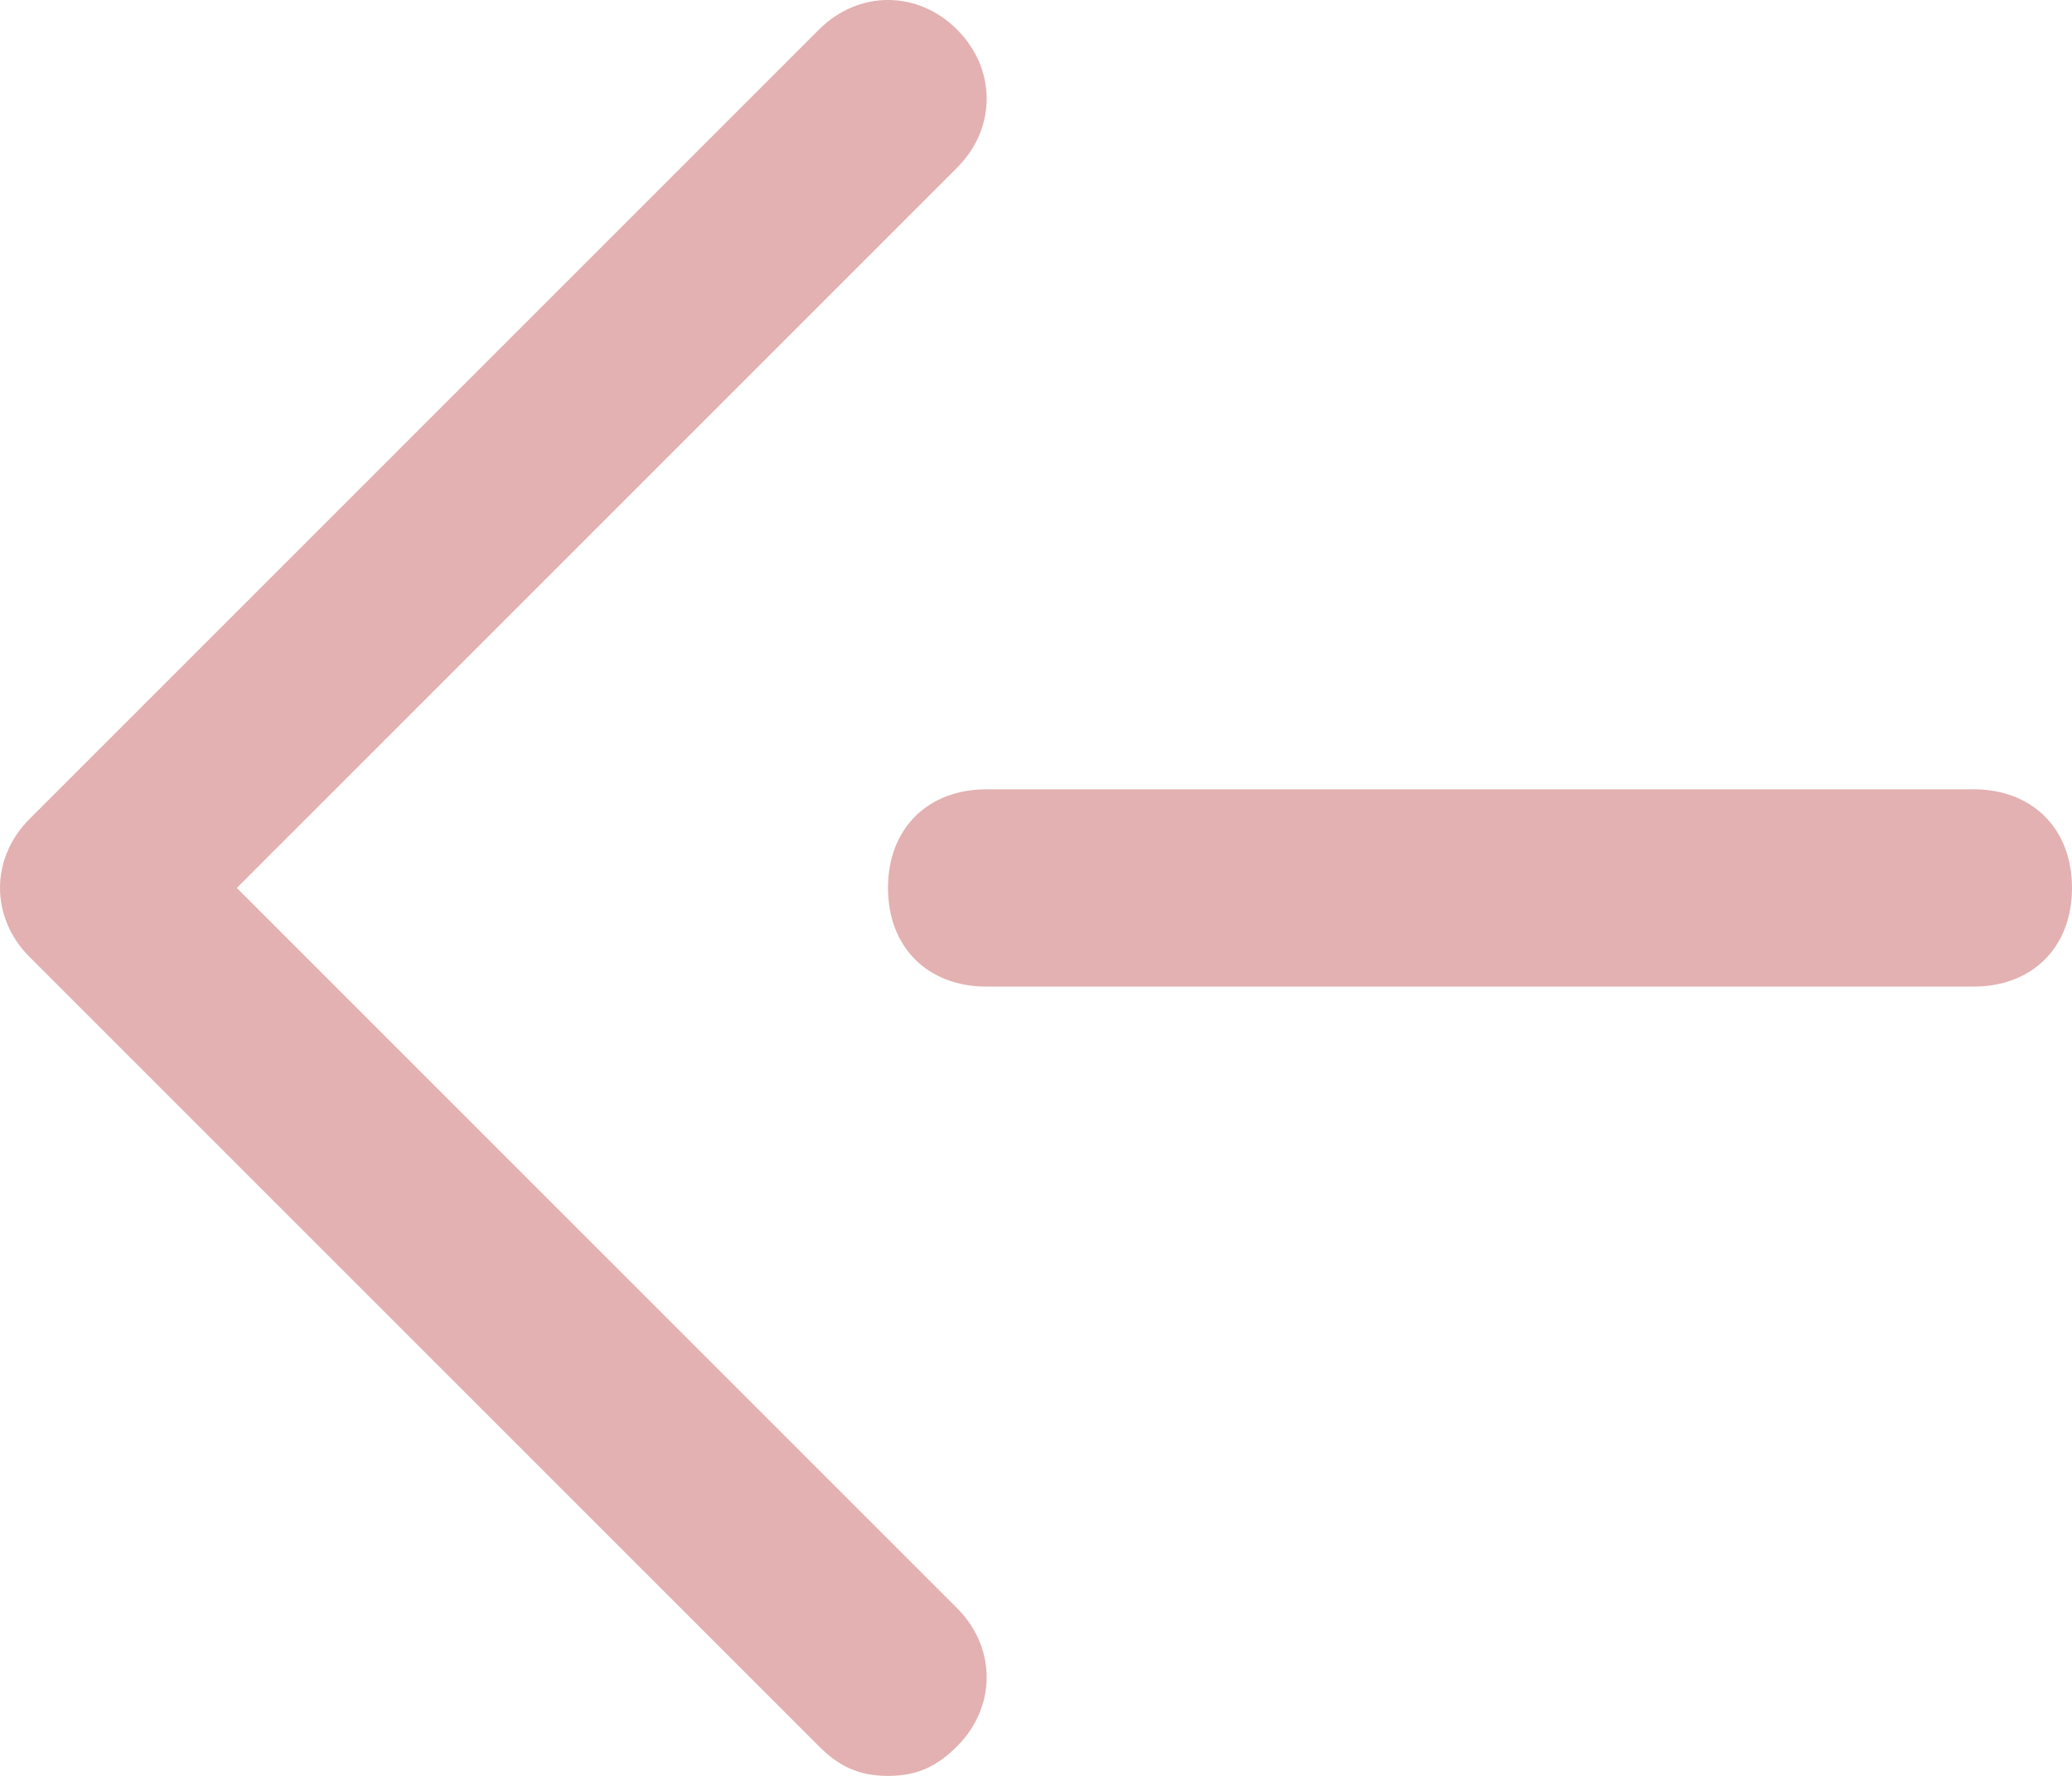 <?xml version="1.0" encoding="utf-8"?>
<!-- Generator: Adobe Illustrator 25.2.3, SVG Export Plug-In . SVG Version: 6.00 Build 0)  -->
<svg version="1.1" id="Layer_1" xmlns="http://www.w3.org/2000/svg" xmlns:xlink="http://www.w3.org/1999/xlink" x="0px" y="0px"
	 viewBox="0 0 21 18" style="enable-background:new 0 0 21 18;" xml:space="preserve">
<style type="text/css">
	.st0{fill:#E3B1B1;}
</style>
<g>
	<path class="st0" d="M9,18c-0.3,0-0.5-0.1-0.7-0.3l-8-8c-0.4-0.4-0.4-1,0-1.4l8-8c0.4-0.4,1-0.4,1.4,0s0.4,1,0,1.4L2.4,9l7.3,7.3
		c0.4,0.4,0.4,1,0,1.4C9.5,17.9,9.3,18,9,18z"/>
	<path class="st0" d="M20,10H10c-0.6,0-1-0.4-1-1s0.4-1,1-1h10c0.6,0,1,0.4,1,1S20.6,10,20,10z"/>
</g>
</svg>
